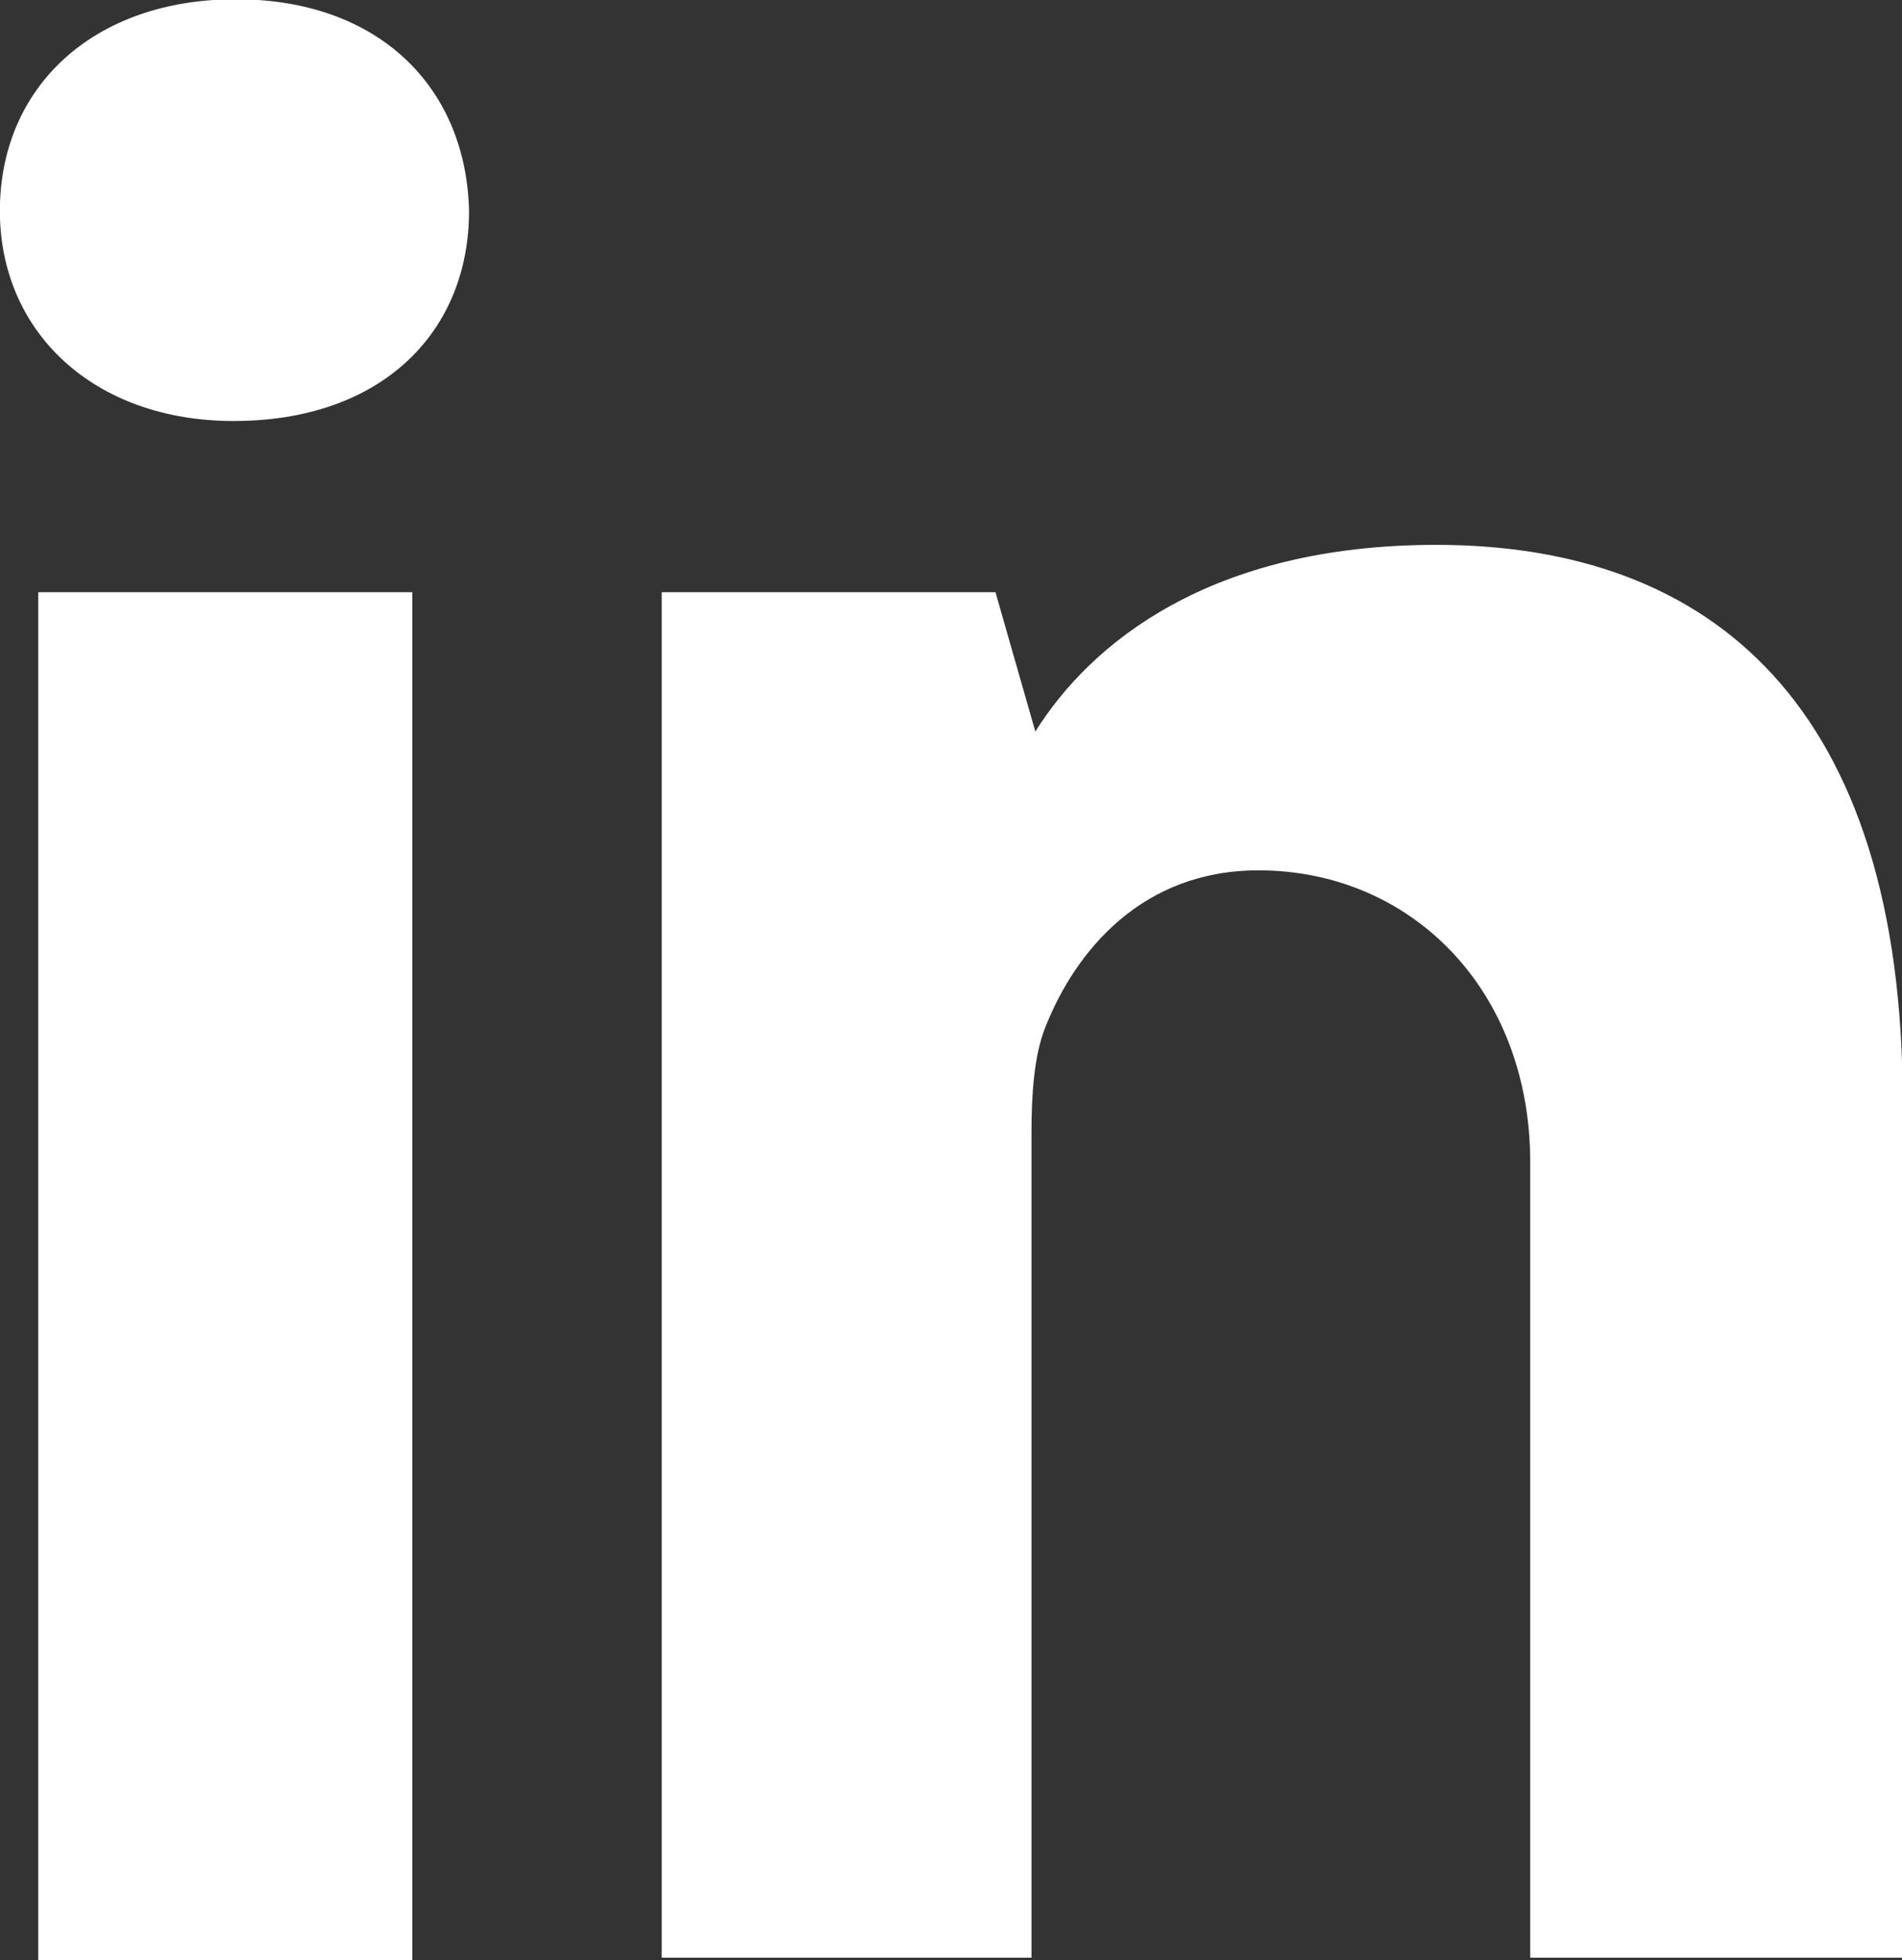 <svg xmlns="http://www.w3.org/2000/svg" xmlns:xlink="http://www.w3.org/1999/xlink" preserveAspectRatio="xMidYMid" width="15.312" height="15.78" viewBox="0 0 15.312 15.78">
  <rect x="0" y="0" width="15.312" height="15.78" fill="#333333" stroke="none"/>
  <defs>
    <style>
      .cls-1 {
        fill: #fff;
        fill-rule: evenodd;
      }
    </style>
  </defs>
  <path d="M12.319,15.759 L12.319,9.357 C12.319,7.960 11.353,7.006 10.131,7.006 C9.198,7.006 8.660,7.649 8.415,8.270 C8.326,8.492 8.304,8.803 8.304,9.114 L8.304,15.759 L5.327,15.759 L5.327,4.767 L8.014,4.767 L8.335,5.889 C8.779,5.179 9.741,4.386 11.562,4.386 C13.783,4.386 15.318,5.681 15.318,8.876 L15.318,15.759 L12.319,15.759 ZM1.880,3.389 C0.754,3.389 -0.001,2.672 -0.001,1.698 C-0.001,0.701 0.750,-0.006 1.899,-0.006 C3.049,-0.006 3.753,0.701 3.776,1.698 C3.776,2.672 3.076,3.389 1.880,3.389 ZM3.319,15.790 L0.308,15.790 L0.308,4.767 L3.319,4.767 L3.319,15.790 Z" class="cls-1"/>
</svg>
